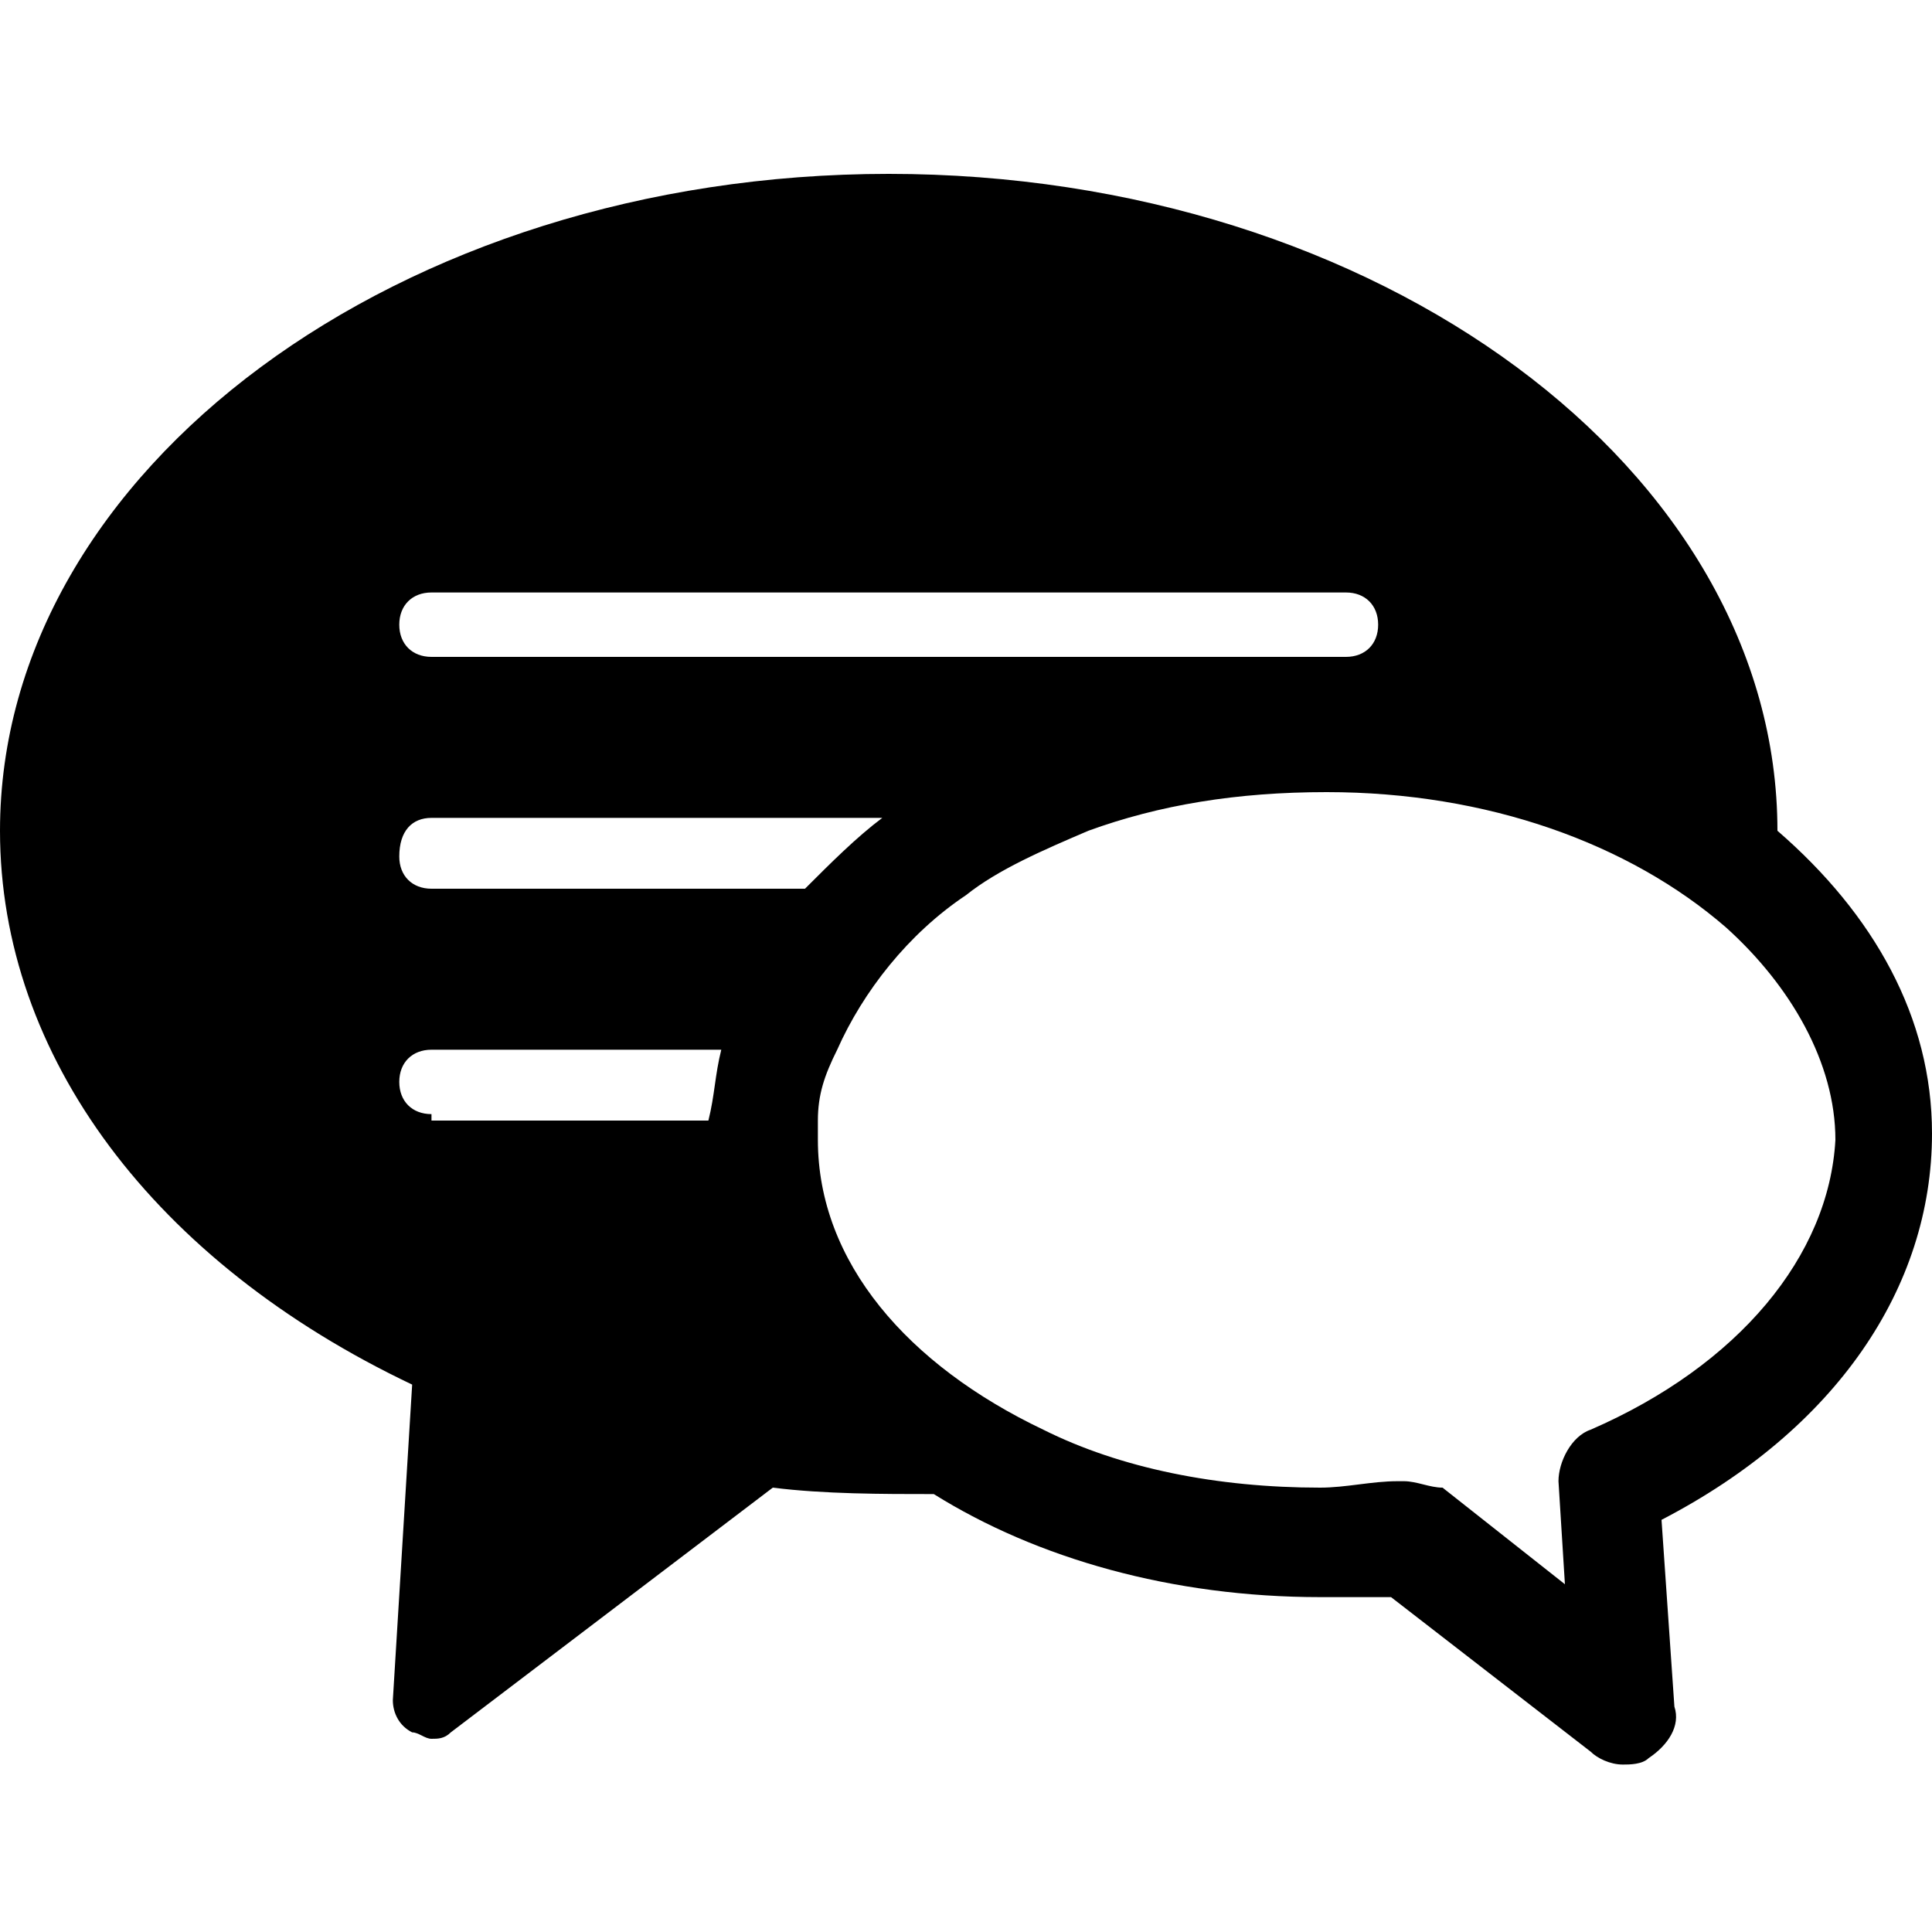 <?xml version="1.0" encoding="utf-8"?>
<!-- Generator: Adobe Illustrator 19.1.0, SVG Export Plug-In . SVG Version: 6.00 Build 0)  -->
<!DOCTYPE svg PUBLIC "-//W3C//DTD SVG 1.1//EN" "http://www.w3.org/Graphics/SVG/1.1/DTD/svg11.dtd">
<svg version="1.1" id="Layer_1" xmlns="http://www.w3.org/2000/svg" xmlns:xlink="http://www.w3.org/1999/xlink" x="0px" y="0px"
	 width="30px" height="30px" viewBox="0 0 30 30" style="enable-background:new 0 0 30 30;" xml:space="preserve">
<path d="M30,17.6c0-1.8-0.9-3.4-2.4-4.7c0,0,0,0,0,0c0-5.6-6.2-10.2-13.8-10.2S0,7.3,0,12.9c0,3.5,2.4,6.7,6.4,8.6l-0.3,4.9
	c0,0.2,0.1,0.4,0.3,0.5c0.1,0,0.2,0.1,0.3,0.1c0.1,0,0.2,0,0.3-0.1l5-3.8c0.8,0.1,1.7,0.1,2.5,0.1c1.6,1,3.7,1.6,6,1.6
	c0.3,0,0.7,0,1.1,0l3.1,2.4c0.1,0.1,0.3,0.2,0.5,0.2c0.1,0,0.3,0,0.4-0.1c0.3-0.2,0.5-0.5,0.4-0.8l-0.2-2.9C28.5,22.2,30,20,30,17.6
	z M6.7,9.2h14.2c0.3,0,0.5,0.2,0.5,0.5s-0.2,0.5-0.5,0.5H6.7c-0.3,0-0.5-0.2-0.5-0.5S6.4,9.2,6.7,9.2z M6.7,12.7h7
	c-0.4,0.3-0.8,0.7-1.2,1.1H6.7c-0.3,0-0.5-0.2-0.5-0.5C6.2,12.9,6.4,12.7,6.7,12.7z M6.7,17.3c-0.3,0-0.5-0.2-0.5-0.5
	s0.2-0.5,0.5-0.5h4.5c-0.1,0.4-0.1,0.7-0.2,1.1H6.7z M24.7,22.2c-0.3,0.1-0.5,0.5-0.5,0.8l0.1,1.6l-1.9-1.5C22.2,23.1,22,23,21.8,23
	c0,0-0.1,0-0.1,0c-0.4,0-0.8,0.1-1.2,0.1c-1.6,0-3.1-0.3-4.3-0.9c-2.1-1-3.5-2.6-3.5-4.5c0-0.1,0-0.2,0-0.3c0-0.4,0.1-0.7,0.3-1.1
	c0.4-0.9,1.1-1.8,2-2.4c0.5-0.4,1.2-0.7,1.9-1c1.1-0.4,2.3-0.6,3.7-0.6c2.5,0,4.7,0.8,6.2,2.1c1,0.9,1.7,2.1,1.7,3.3
	C28.4,19.5,27,21.2,24.7,22.2z"/>
</svg>
